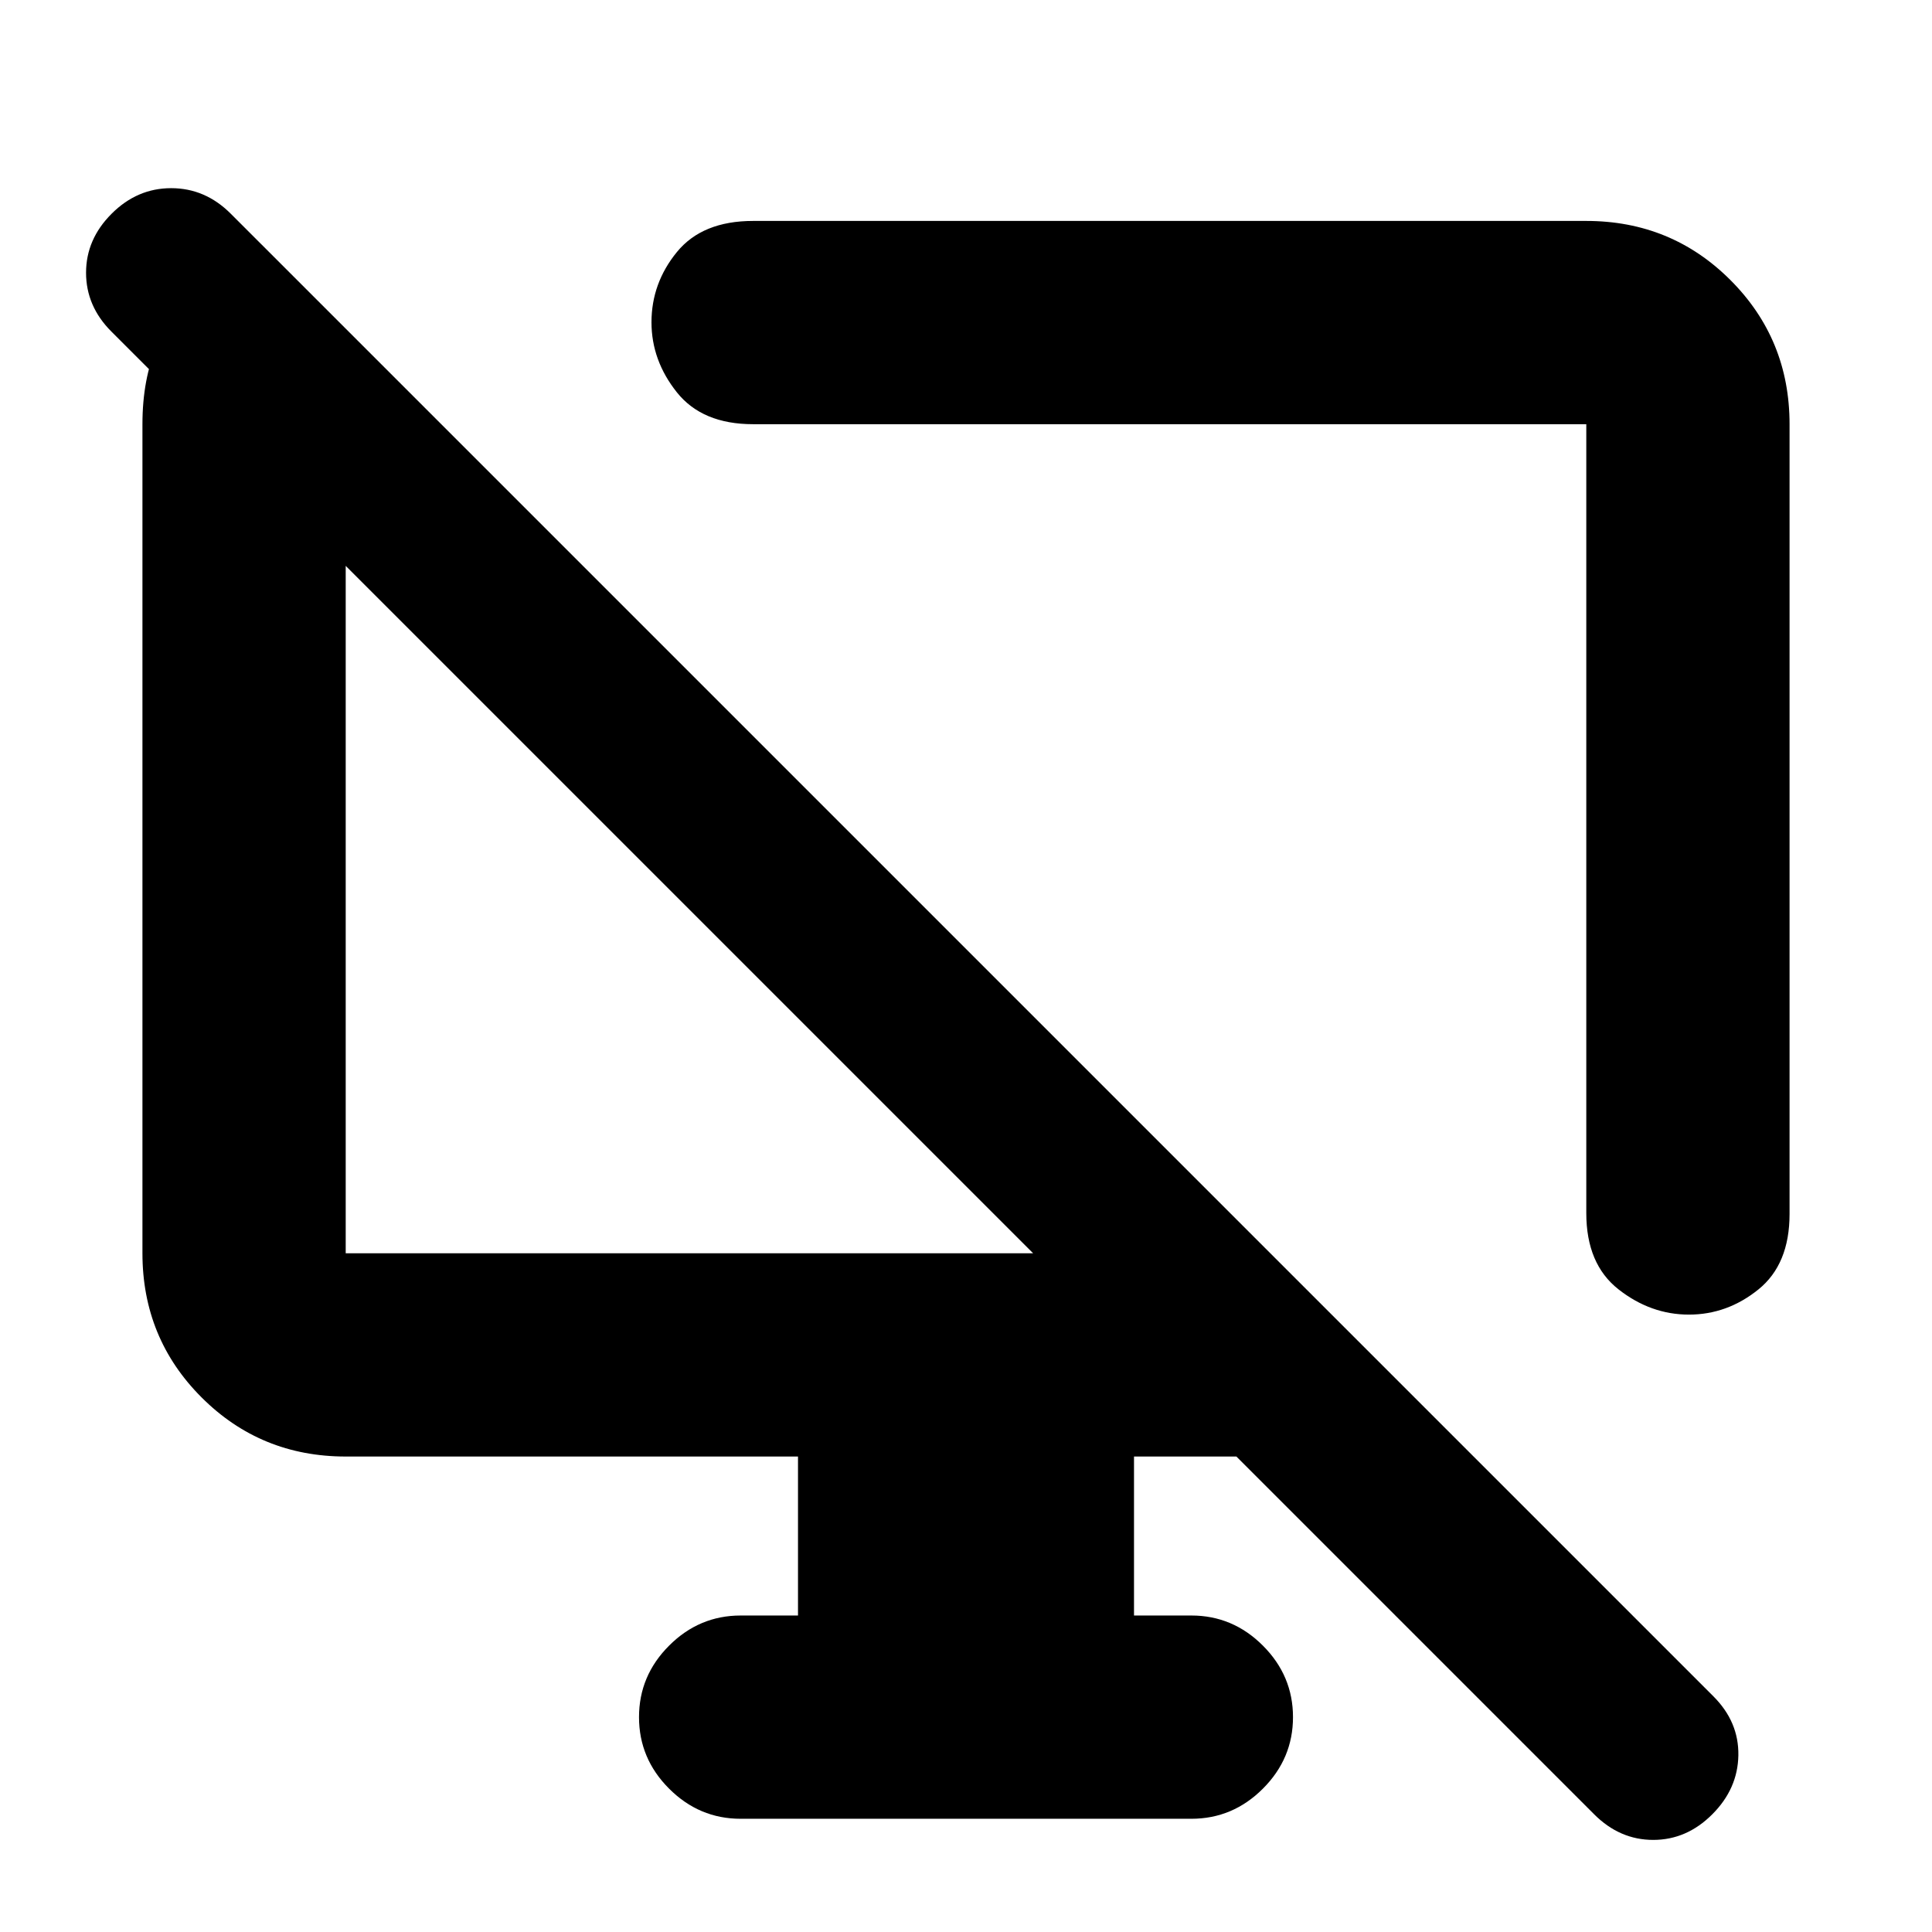 <svg xmlns="http://www.w3.org/2000/svg" height="24" viewBox="0 -960 960 960" width="24"><path d="m129.72-838.76 89.54 89.54h-47.48v411.96h341.57l-458-457.99q-12.59-12.6-12.59-29.23 0-16.63 12.7-29.32 12.69-12.7 29.6-12.7 16.92 0 29.61 12.7l736.7 736.69q12.7 12.7 12.41 29.33-.28 16.63-12.98 29.32-12.69 12.7-29.32 12.7-16.63 0-29.33-12.7l-177.8-177.8h-50.87v79h28.5q20.59 0 35.54 14.96 14.96 14.95 14.96 35.54t-14.96 35.54q-14.95 14.96-35.54 14.96H368.02q-20.59 0-35.54-14.96-14.96-14.95-14.96-35.54t14.96-35.54q14.95-14.96 35.54-14.96h28.5v-79H171.78q-42.24 0-71.62-29.38-29.38-29.38-29.38-71.62v-411.96q0-45.17 29.47-67.36l29.47-22.18Zm759.5 89.54v392.44q0 25-15.48 37.5-15.49 12.5-34.52 12.5-19.02 0-35.01-12.56-15.99-12.56-15.99-37.88v-392h-414q-25.25 0-37.88-15.83-12.62-15.83-12.62-34.82 0-19.43 12.62-34.89 12.63-15.46 37.88-15.46h414q42.24 0 71.62 29.38 29.38 29.38 29.38 71.62ZM556.96-517.96Zm-214.11 9.63Z"/></svg>